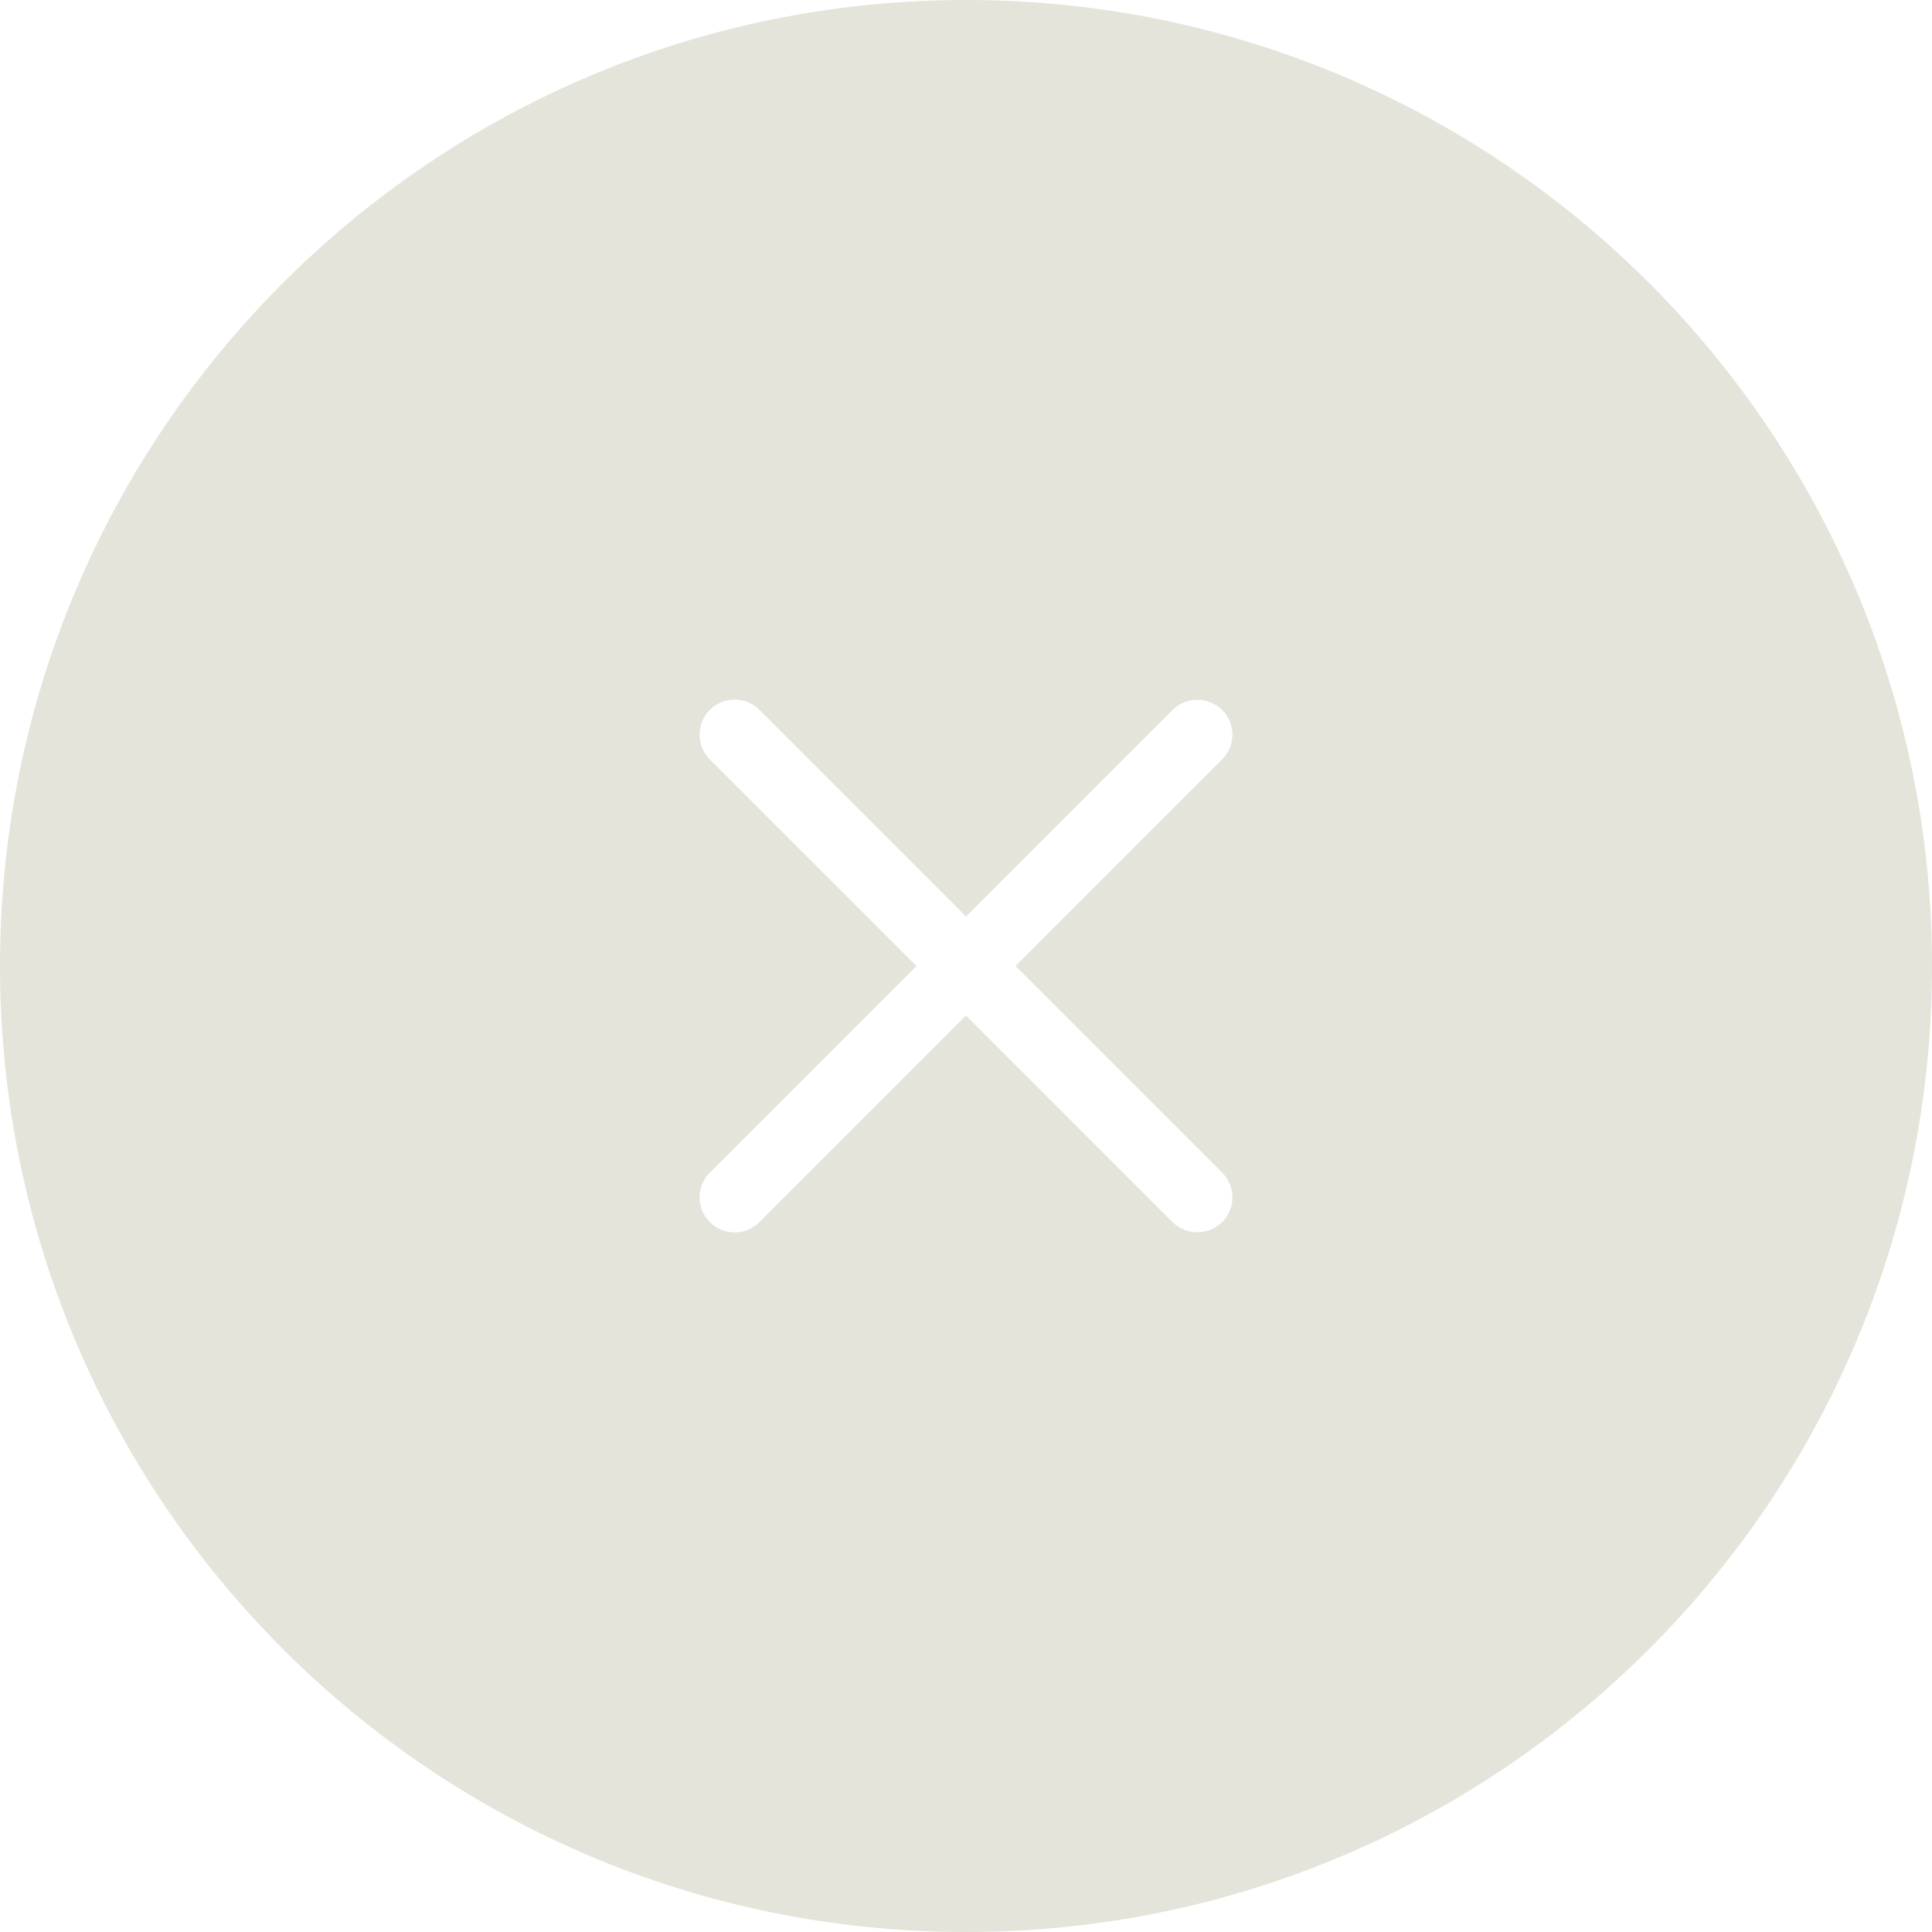 <svg width="173" height="173" viewBox="0 0 173 173" fill="none" xmlns="http://www.w3.org/2000/svg">
<path id="Exclude" d="M86.5 0C134.273 0 173 38.727 173 86.5C173 134.273 134.273 173 86.5 173C38.727 173 0 134.273 0 86.5C0 38.727 38.727 0 86.5 0ZM65.783 62.643C64.951 62.643 64.152 62.975 63.564 63.564C62.975 64.152 62.643 64.951 62.643 65.783C62.643 66.616 62.975 67.414 63.564 68.003L82.061 86.5L63.564 104.997C62.975 105.586 62.643 106.384 62.643 107.217C62.643 108.049 62.975 108.848 63.564 109.436C64.152 110.025 64.951 110.357 65.783 110.357C66.616 110.357 67.414 110.025 68.003 109.436L86.5 90.939L104.997 109.436C105.591 110.015 106.388 110.34 107.217 110.34C108.046 110.34 108.842 110.015 109.436 109.436C110.025 108.848 110.357 108.049 110.357 107.217C110.357 106.384 110.025 105.586 109.436 104.997L90.939 86.5L109.436 68.003C110.025 67.414 110.357 66.616 110.357 65.783C110.357 64.951 110.025 64.152 109.436 63.564C108.842 62.985 108.046 62.66 107.217 62.66C106.388 62.66 105.591 62.985 104.997 63.564L86.5 82.061L68.003 63.564C67.414 62.975 66.616 62.643 65.783 62.643Z" fill="#E4E4DA"/>
</svg>

